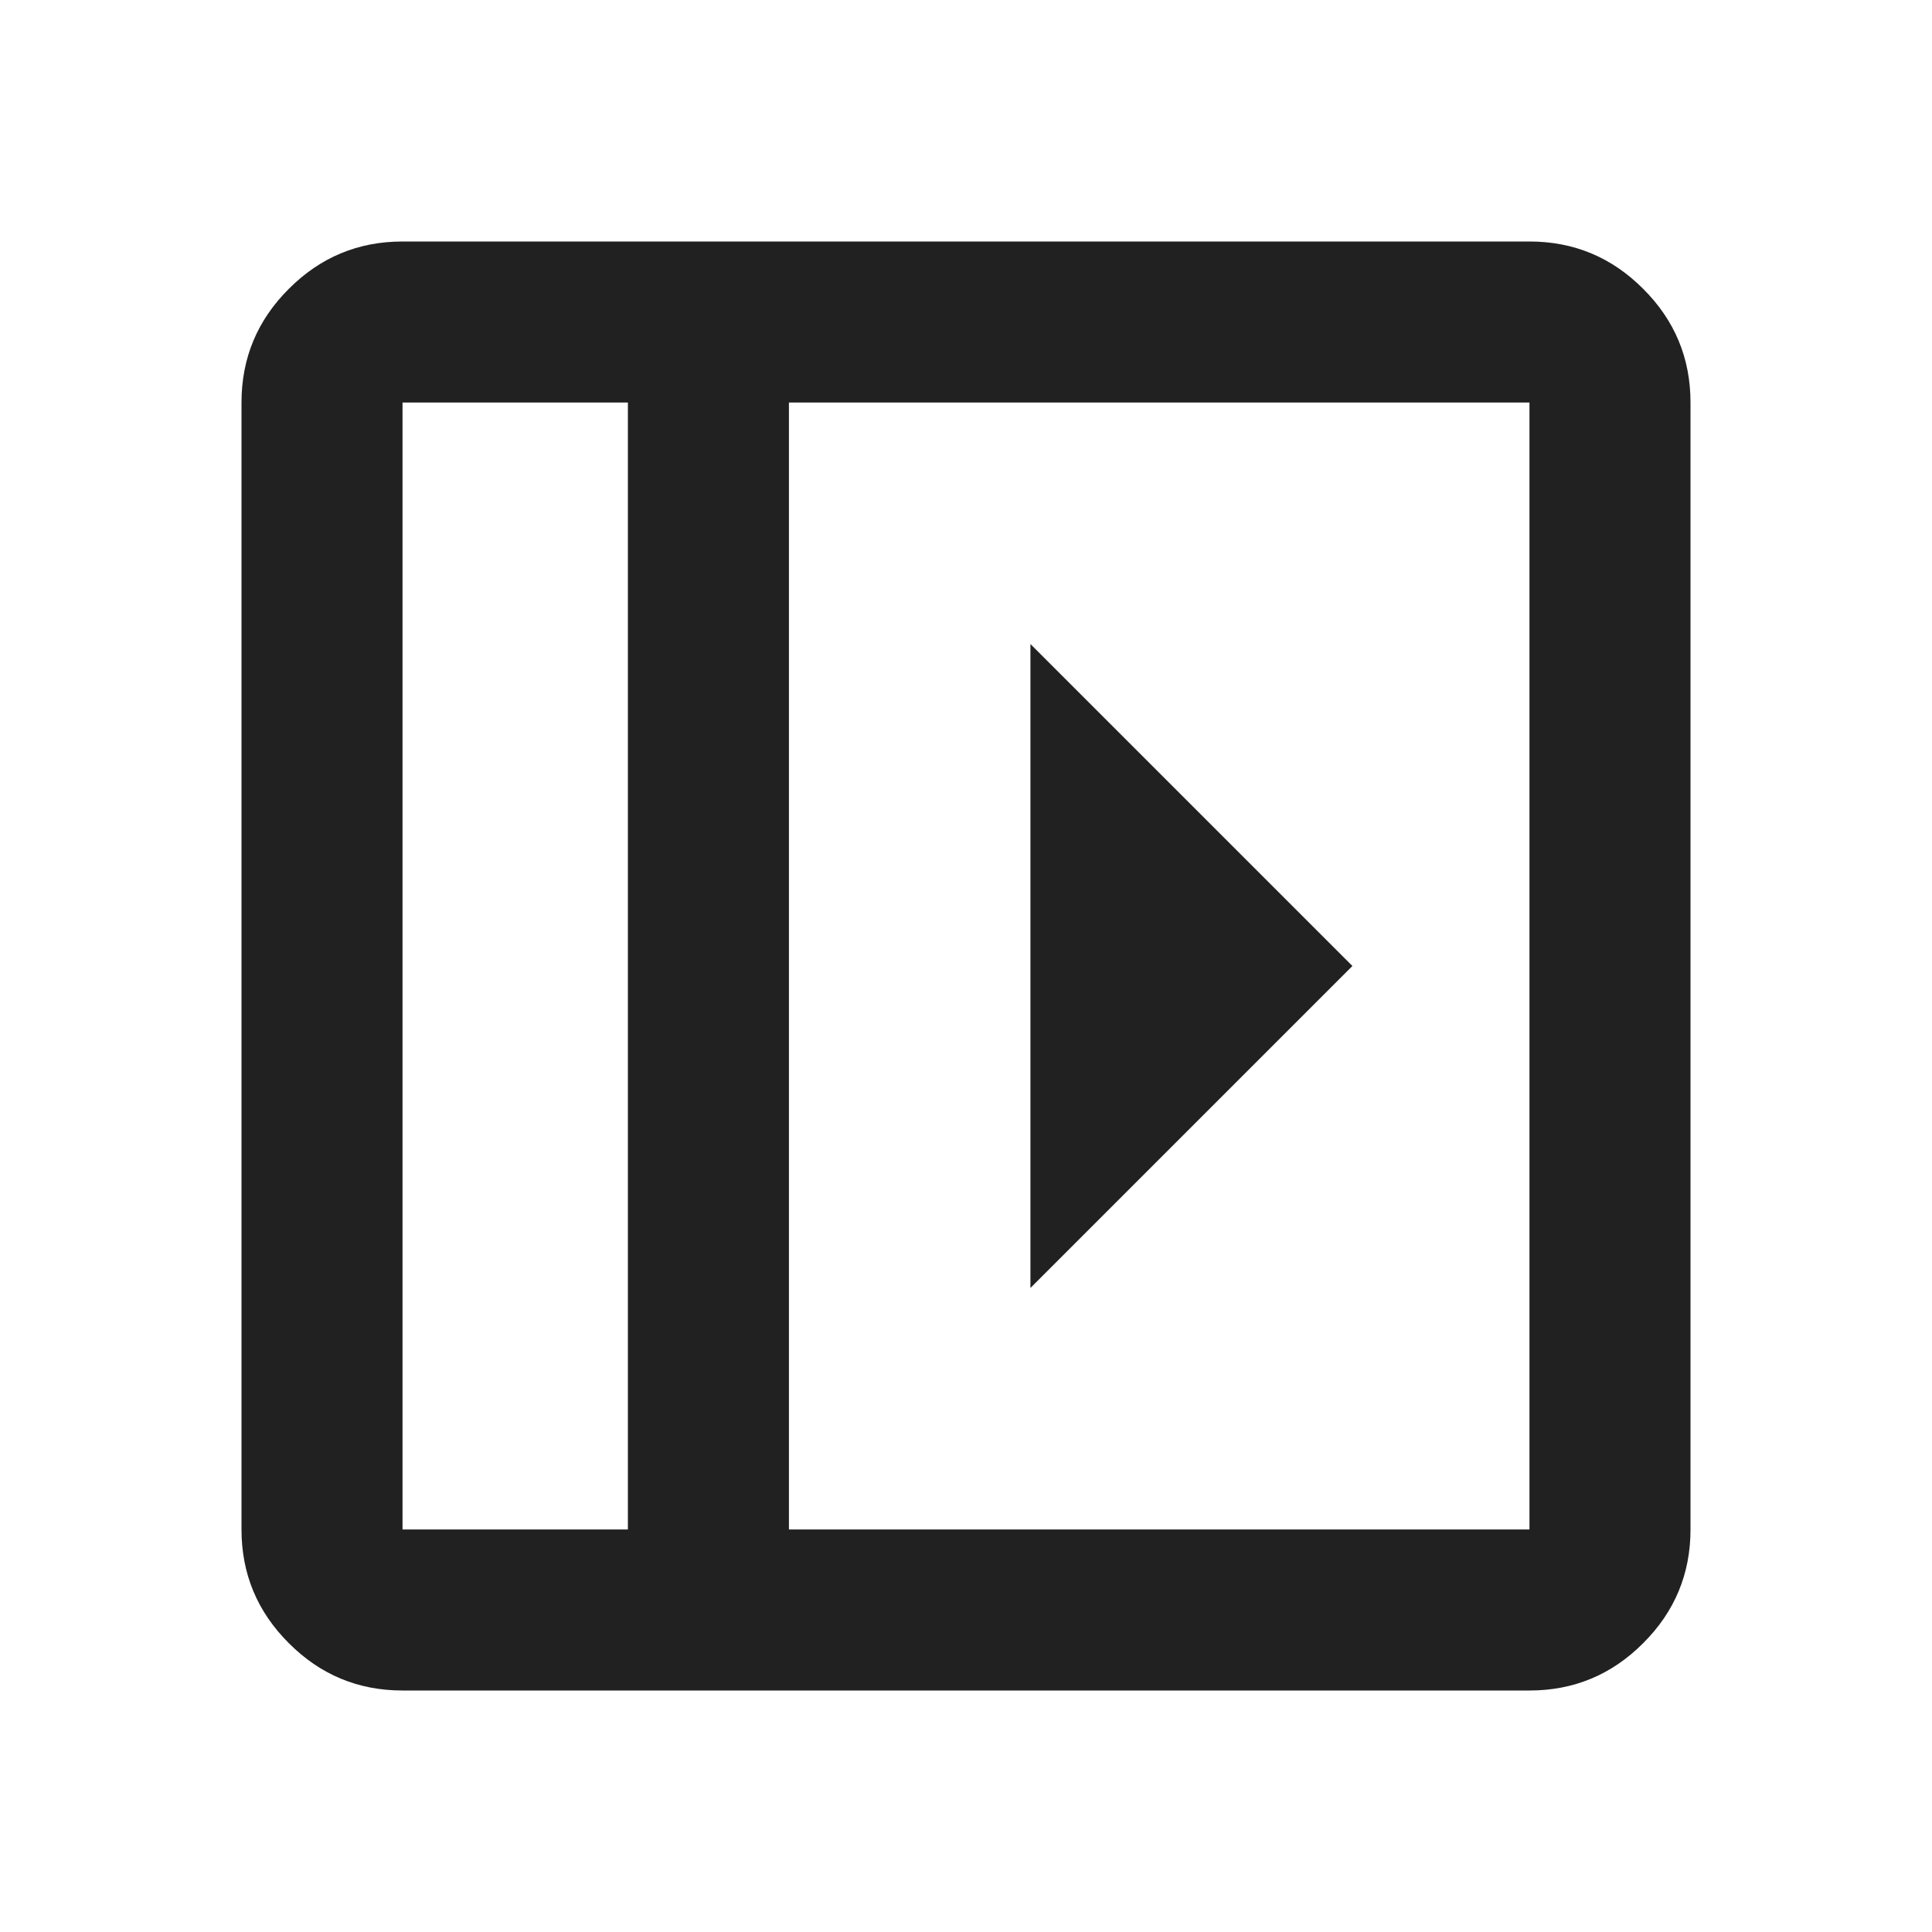<svg width="20" height="20" viewBox="0 0 20 20" fill="none" xmlns="http://www.w3.org/2000/svg">
<path d="M10.667 6.667V13.333L14 10L10.667 6.667ZM4.167 17.5C3.708 17.5 3.316 17.337 2.99 17.01C2.663 16.684 2.5 16.292 2.5 15.833V4.167C2.5 3.708 2.663 3.316 2.99 2.99C3.316 2.663 3.708 2.5 4.167 2.5H15.833C16.292 2.5 16.684 2.663 17.01 2.99C17.337 3.316 17.5 3.708 17.5 4.167V15.833C17.5 16.292 17.337 16.684 17.01 17.01C16.684 17.337 16.292 17.5 15.833 17.5H4.167ZM8.167 15.833H15.833V4.167H8.167V15.833ZM6.5 15.833V4.167H4.167V15.833H6.5Z" fill="black" fill-opacity="0.87"/>
</svg>
